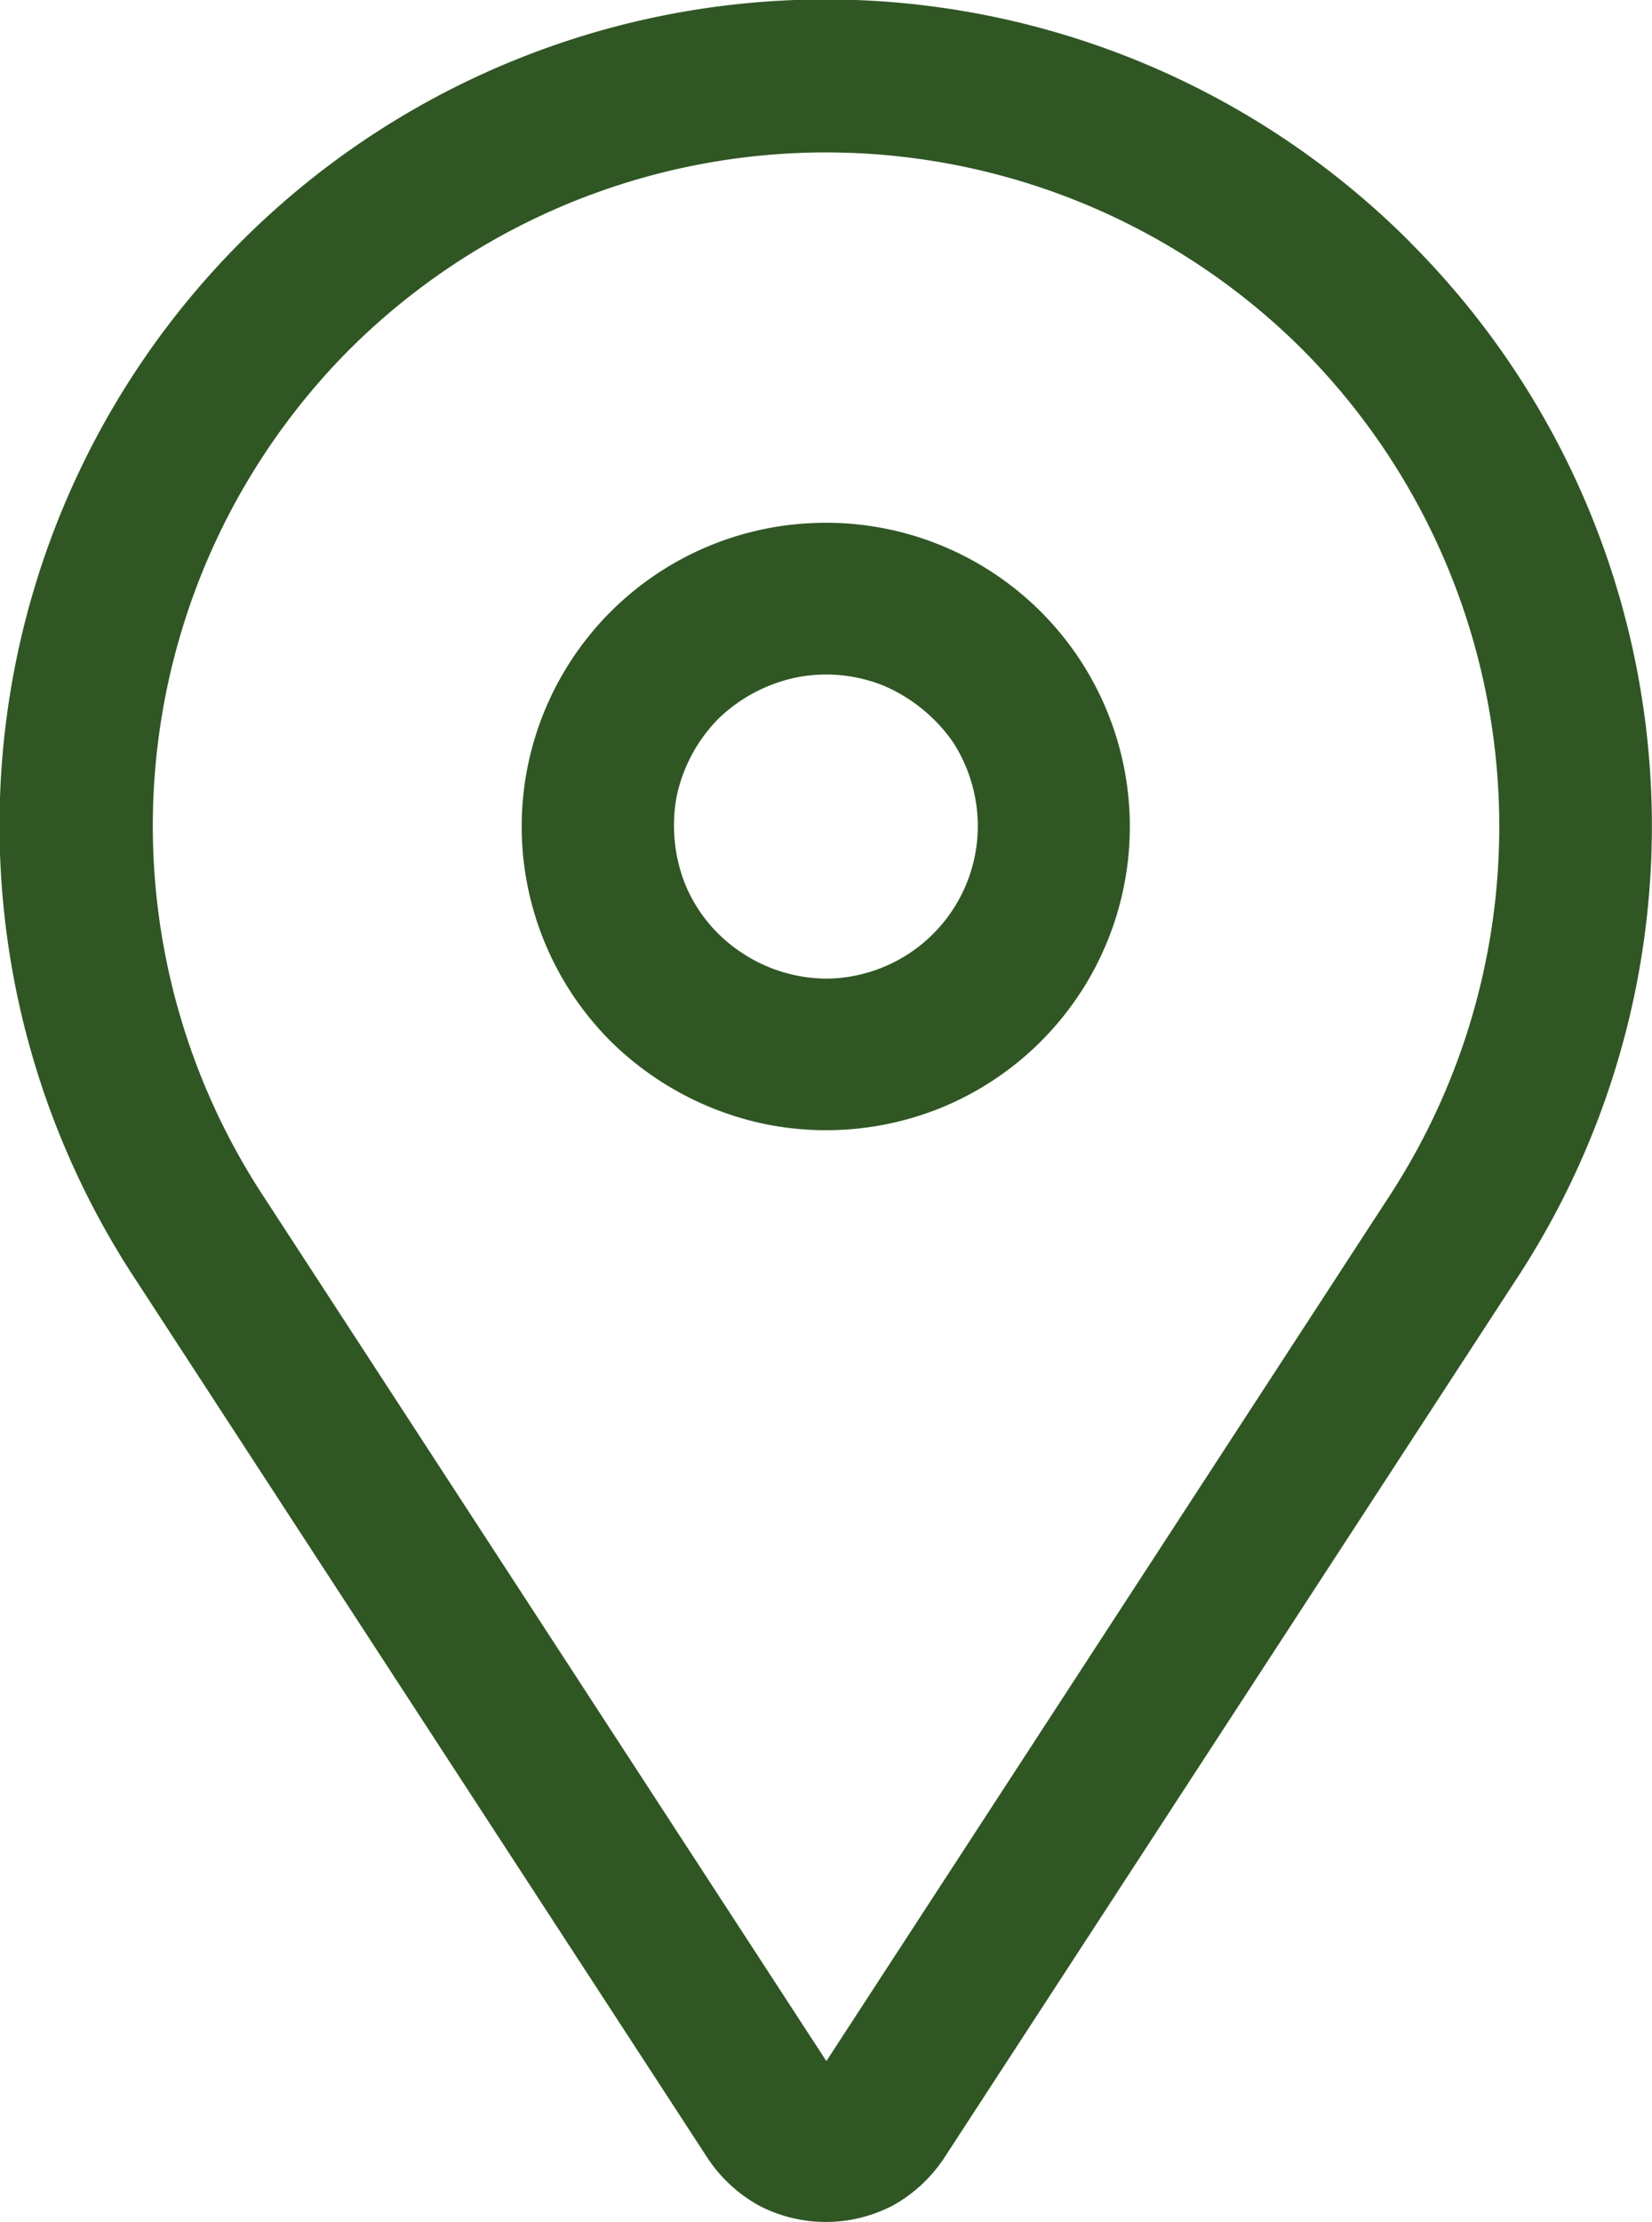 <svg xmlns="http://www.w3.org/2000/svg" width="71.584" height="96.265" viewBox="0 0 71.584 96.265">
  <g id="Group_1262" data-name="Group 1262" transform="translate(-1473.898 -6008.956)">
    <g id="Group_1263" data-name="Group 1263" transform="translate(1473.898 6008.956)">
      <path id="Path_2788" data-name="Path 2788" d="M1558.7,6559.73a13.156,13.156,0,0,0-9.346,22.464,13.414,13.414,0,0,0,6.763,3.6,13.259,13.259,0,0,0,7.612-.747,13.162,13.162,0,0,0-5.03-25.319Zm0,19.746a6.671,6.671,0,0,1-3.671-1.122,6.525,6.525,0,0,1-2.447-2.956,6.916,6.916,0,0,1-.374-3.808,6.794,6.794,0,0,1,1.8-3.363,6.872,6.872,0,0,1,3.4-1.8,6.648,6.648,0,0,1,3.807.373,7.061,7.061,0,0,1,2.957,2.413,6.728,6.728,0,0,1,1.087,3.671,6.614,6.614,0,0,1-6.559,6.593Z" transform="translate(-1522.889 -6537.079)" fill="#305624"/>
      <path id="Path_2789" data-name="Path 2789" d="M1599.937,6563.549a35.784,35.784,0,0,0-55.3,44.828l24.877,38.2a6.372,6.372,0,0,0,2.209,2.039,6.268,6.268,0,0,0,5.812,0,6.369,6.369,0,0,0,2.209-2.039l24.877-38.2a35.756,35.756,0,0,0-4.69-44.828Zm-.816,41.225-24.469,37.588-24.47-37.588a29.254,29.254,0,0,1,3.806-36.567,29.234,29.234,0,0,1,41.292,0A29.3,29.3,0,0,1,1599.121,6604.773Z" transform="translate(-1538.844 -6553.066)" fill="#305624"/>
    </g>
  </g>
</svg>
